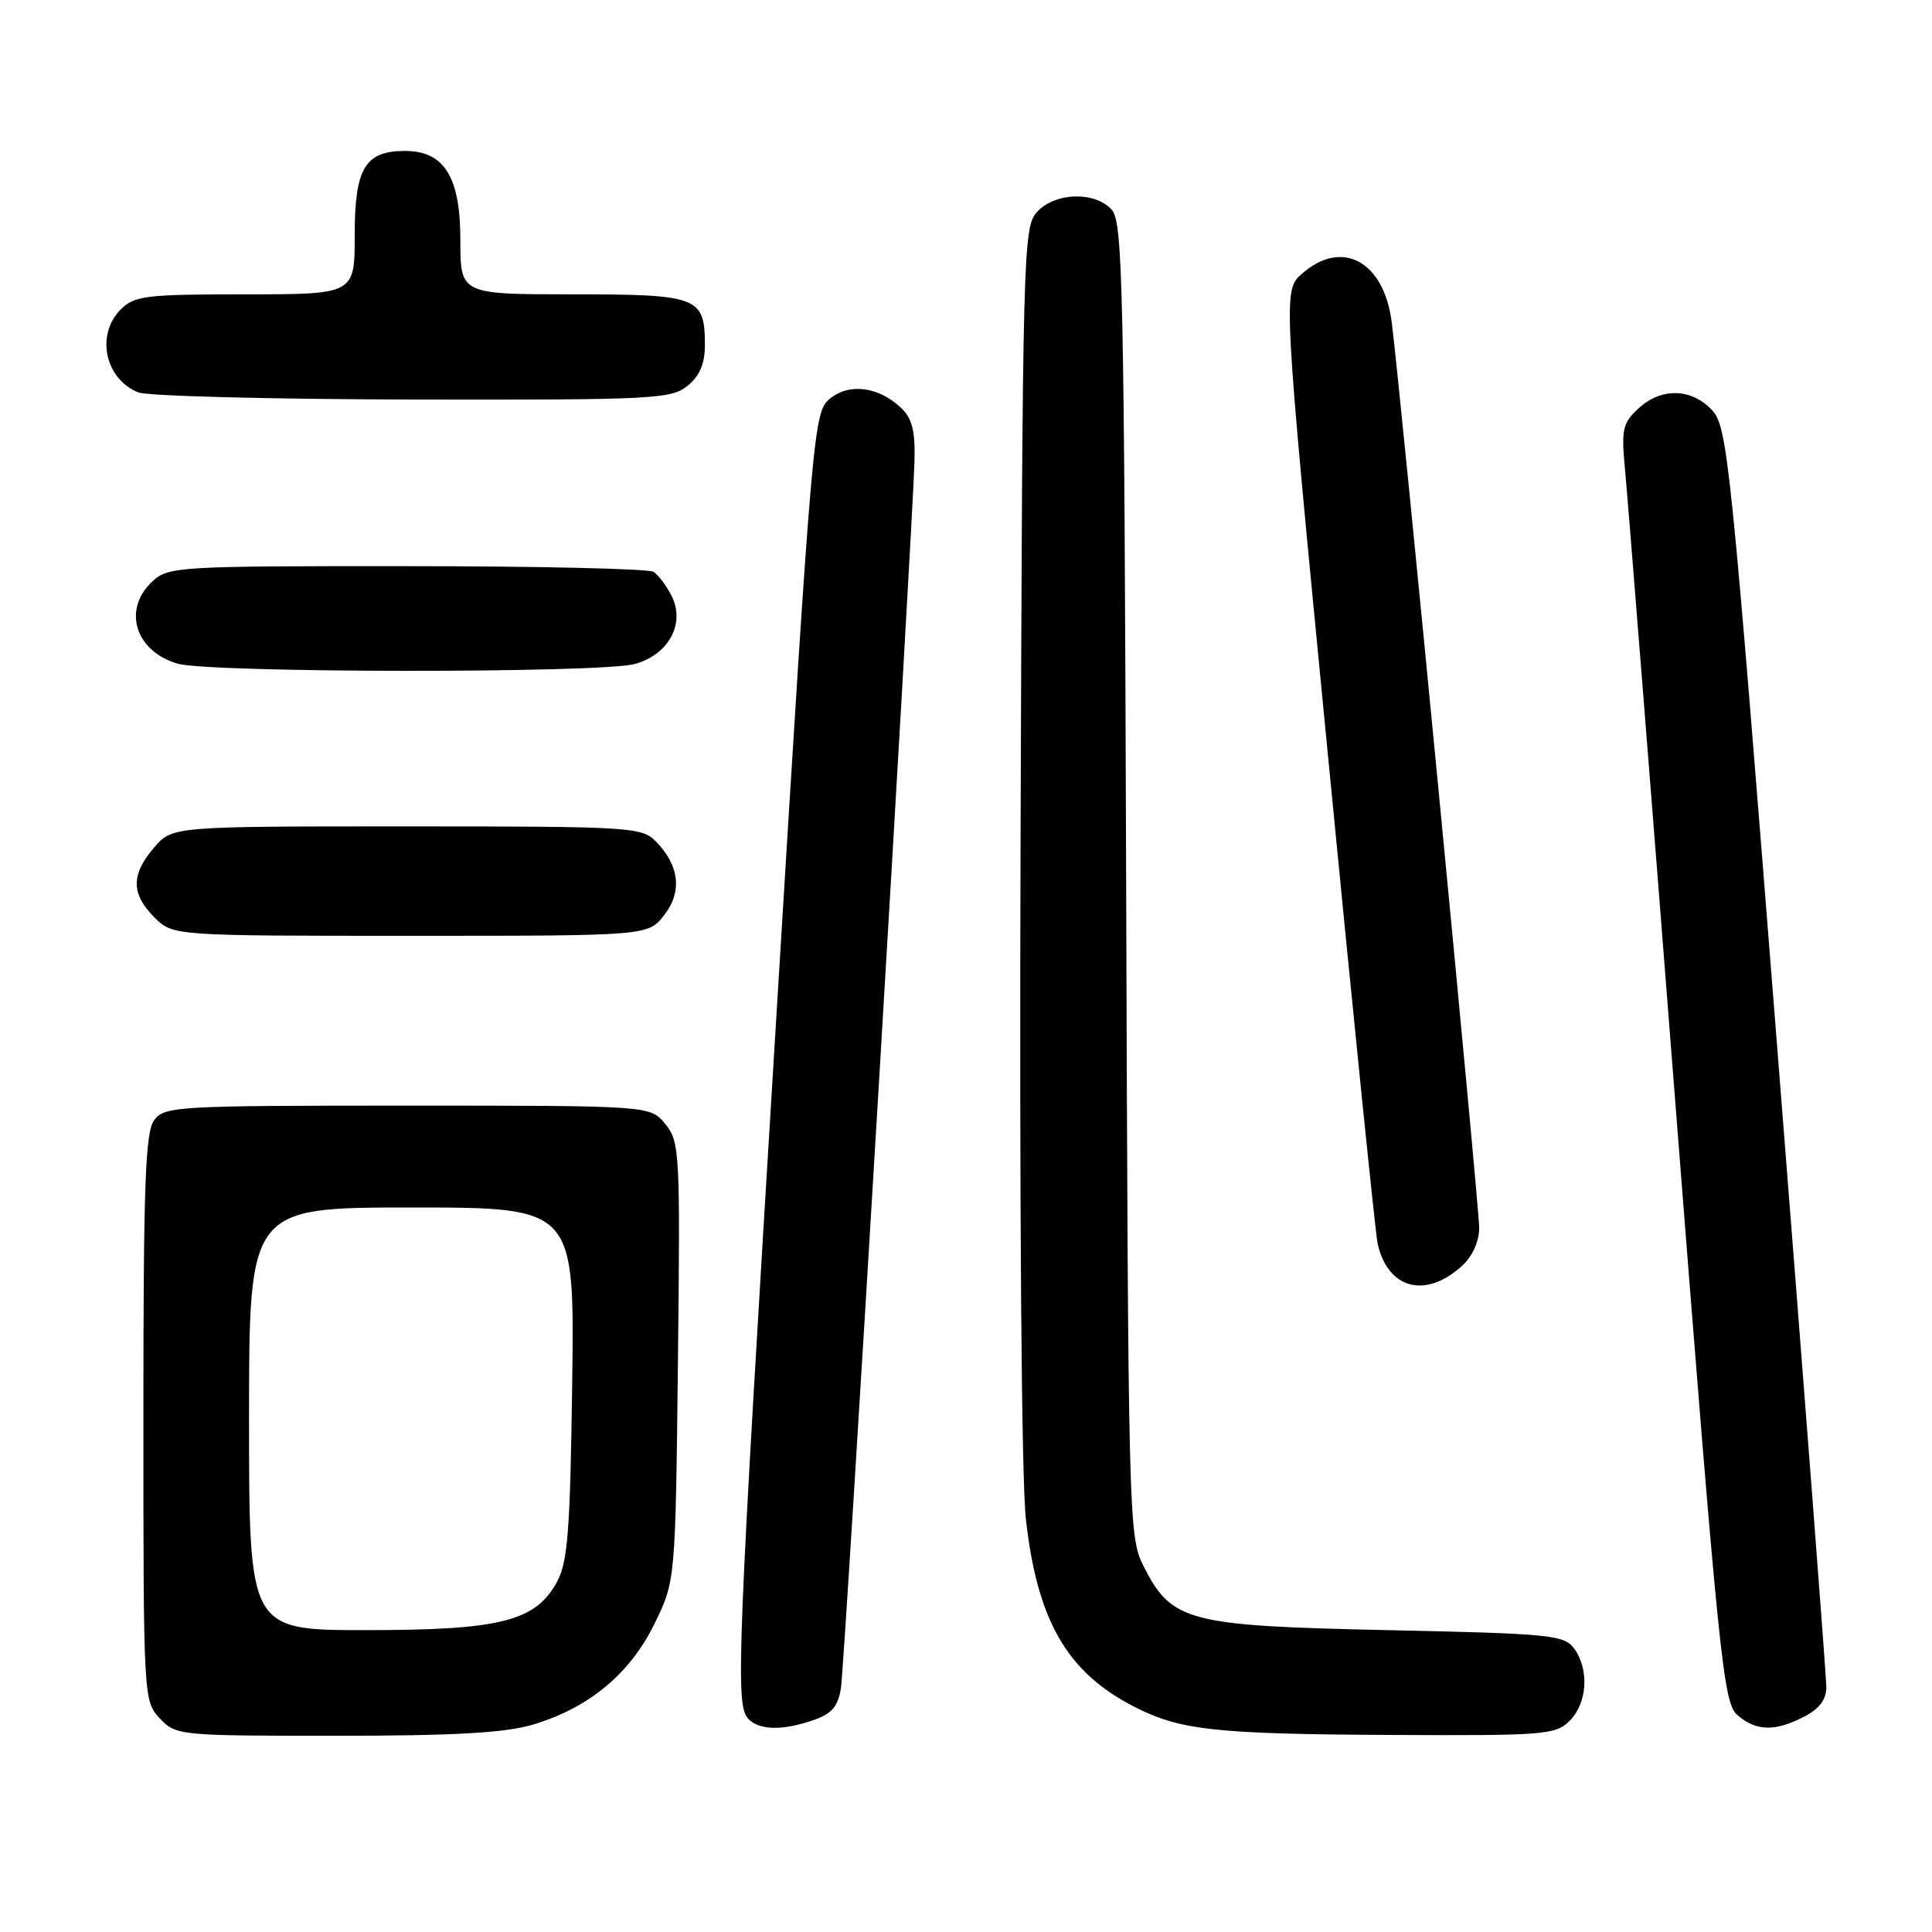 <?xml version="1.0" encoding="UTF-8" standalone="no"?>
<!DOCTYPE svg PUBLIC "-//W3C//DTD SVG 1.1//EN" "http://www.w3.org/Graphics/SVG/1.1/DTD/svg11.dtd" >
<svg xmlns="http://www.w3.org/2000/svg" xmlns:xlink="http://www.w3.org/1999/xlink" version="1.1" viewBox="0 0 256 256">
 <g >
 <path fill="currentColor"
d=" M 70.58 228.53 C 77.99 226.33 83.45 221.82 86.70 215.20 C 89.50 209.50 89.50 209.50 89.83 180.46 C 90.14 152.69 90.07 151.30 88.17 148.96 C 86.18 146.50 86.18 146.50 54.01 146.50 C 23.32 146.50 21.77 146.59 20.42 148.44 C 19.25 150.04 19.00 157.07 19.00 187.88 C 19.00 225.00 19.02 225.39 21.17 227.69 C 23.31 229.96 23.68 230.00 44.49 230.00 C 60.16 230.00 66.92 229.62 70.58 228.53 Z  M 208.00 228.00 C 210.33 225.67 210.61 221.21 208.58 218.44 C 207.27 216.64 205.46 216.46 183.83 216.00 C 157.32 215.43 155.23 214.88 151.50 207.47 C 149.55 203.60 149.49 201.21 149.22 116.54 C 148.96 37.97 148.78 29.41 147.31 27.79 C 145.07 25.31 139.78 25.48 137.40 28.10 C 135.57 30.13 135.49 33.17 135.23 111.35 C 135.07 159.16 135.35 196.09 135.93 201.24 C 137.43 214.75 141.39 221.61 150.33 226.17 C 156.40 229.27 161.03 229.77 184.25 229.89 C 204.75 229.99 206.12 229.88 208.00 228.00 Z  M 107.82 227.91 C 110.23 227.07 111.05 226.10 111.43 223.66 C 111.93 220.47 120.88 71.06 121.17 61.19 C 121.29 57.12 120.87 55.45 119.41 54.06 C 116.45 51.24 112.56 50.72 109.99 52.81 C 107.81 54.57 107.68 56.05 102.91 134.05 C 97.62 220.48 97.40 226.00 99.20 227.80 C 100.69 229.29 103.75 229.33 107.82 227.91 Z  M 239.05 227.47 C 241.07 226.43 242.00 225.19 242.00 223.55 C 242.00 222.23 239.08 184.14 235.50 138.90 C 229.30 60.38 228.91 56.53 226.83 54.32 C 224.10 51.41 220.08 51.34 217.07 54.15 C 214.99 56.09 214.81 56.92 215.34 62.40 C 215.66 65.76 218.69 103.83 222.06 147.00 C 227.79 220.21 228.34 225.62 230.21 227.25 C 232.68 229.40 235.20 229.47 239.05 227.47 Z  M 193.75 167.71 C 195.11 166.47 196.00 164.48 196.00 162.70 C 196.00 159.74 185.57 51.67 184.41 42.69 C 183.38 34.61 177.84 31.61 172.54 36.25 C 169.97 38.50 169.97 38.50 176.00 100.50 C 179.31 134.60 182.26 163.52 182.54 164.78 C 183.90 170.83 188.91 172.14 193.75 167.71 Z  M 87.98 121.29 C 90.43 118.19 90.04 114.69 86.91 111.50 C 85.03 109.59 83.62 109.50 53.89 109.50 C 22.83 109.50 22.83 109.50 20.41 112.31 C 17.35 115.87 17.36 118.45 20.45 121.55 C 22.91 124.00 22.91 124.00 54.38 124.00 C 85.85 124.00 85.85 124.00 87.98 121.29 Z  M 84.13 87.98 C 88.67 86.72 90.88 82.53 88.93 78.84 C 88.26 77.55 87.21 76.17 86.60 75.77 C 86.00 75.36 71.30 75.02 53.94 75.02 C 23.55 75.00 22.30 75.08 20.19 77.04 C 16.21 80.75 17.89 86.26 23.50 87.93 C 27.69 89.18 79.66 89.22 84.13 87.98 Z  M 91.09 51.13 C 92.72 49.81 93.40 48.21 93.40 45.72 C 93.40 39.33 92.53 39.00 75.88 39.00 C 61.00 39.00 61.00 39.00 61.00 31.81 C 61.00 23.43 58.87 20.00 53.65 20.00 C 48.37 20.00 47.00 22.29 47.00 31.15 C 47.00 39.00 47.00 39.00 32.50 39.00 C 19.33 39.00 17.82 39.18 16.00 41.00 C 12.66 44.34 13.90 50.22 18.32 51.99 C 19.52 52.48 35.86 52.90 54.64 52.94 C 86.56 53.00 88.93 52.88 91.09 51.13 Z  M 33.00 188.00 C 33.00 160.00 33.00 160.00 54.57 160.00 C 76.13 160.00 76.13 160.00 75.82 183.25 C 75.55 202.90 75.24 206.98 73.79 209.63 C 70.94 214.83 66.31 216.00 48.48 216.00 C 33.00 216.00 33.00 216.00 33.00 188.00 Z "/>
</g>
</svg>